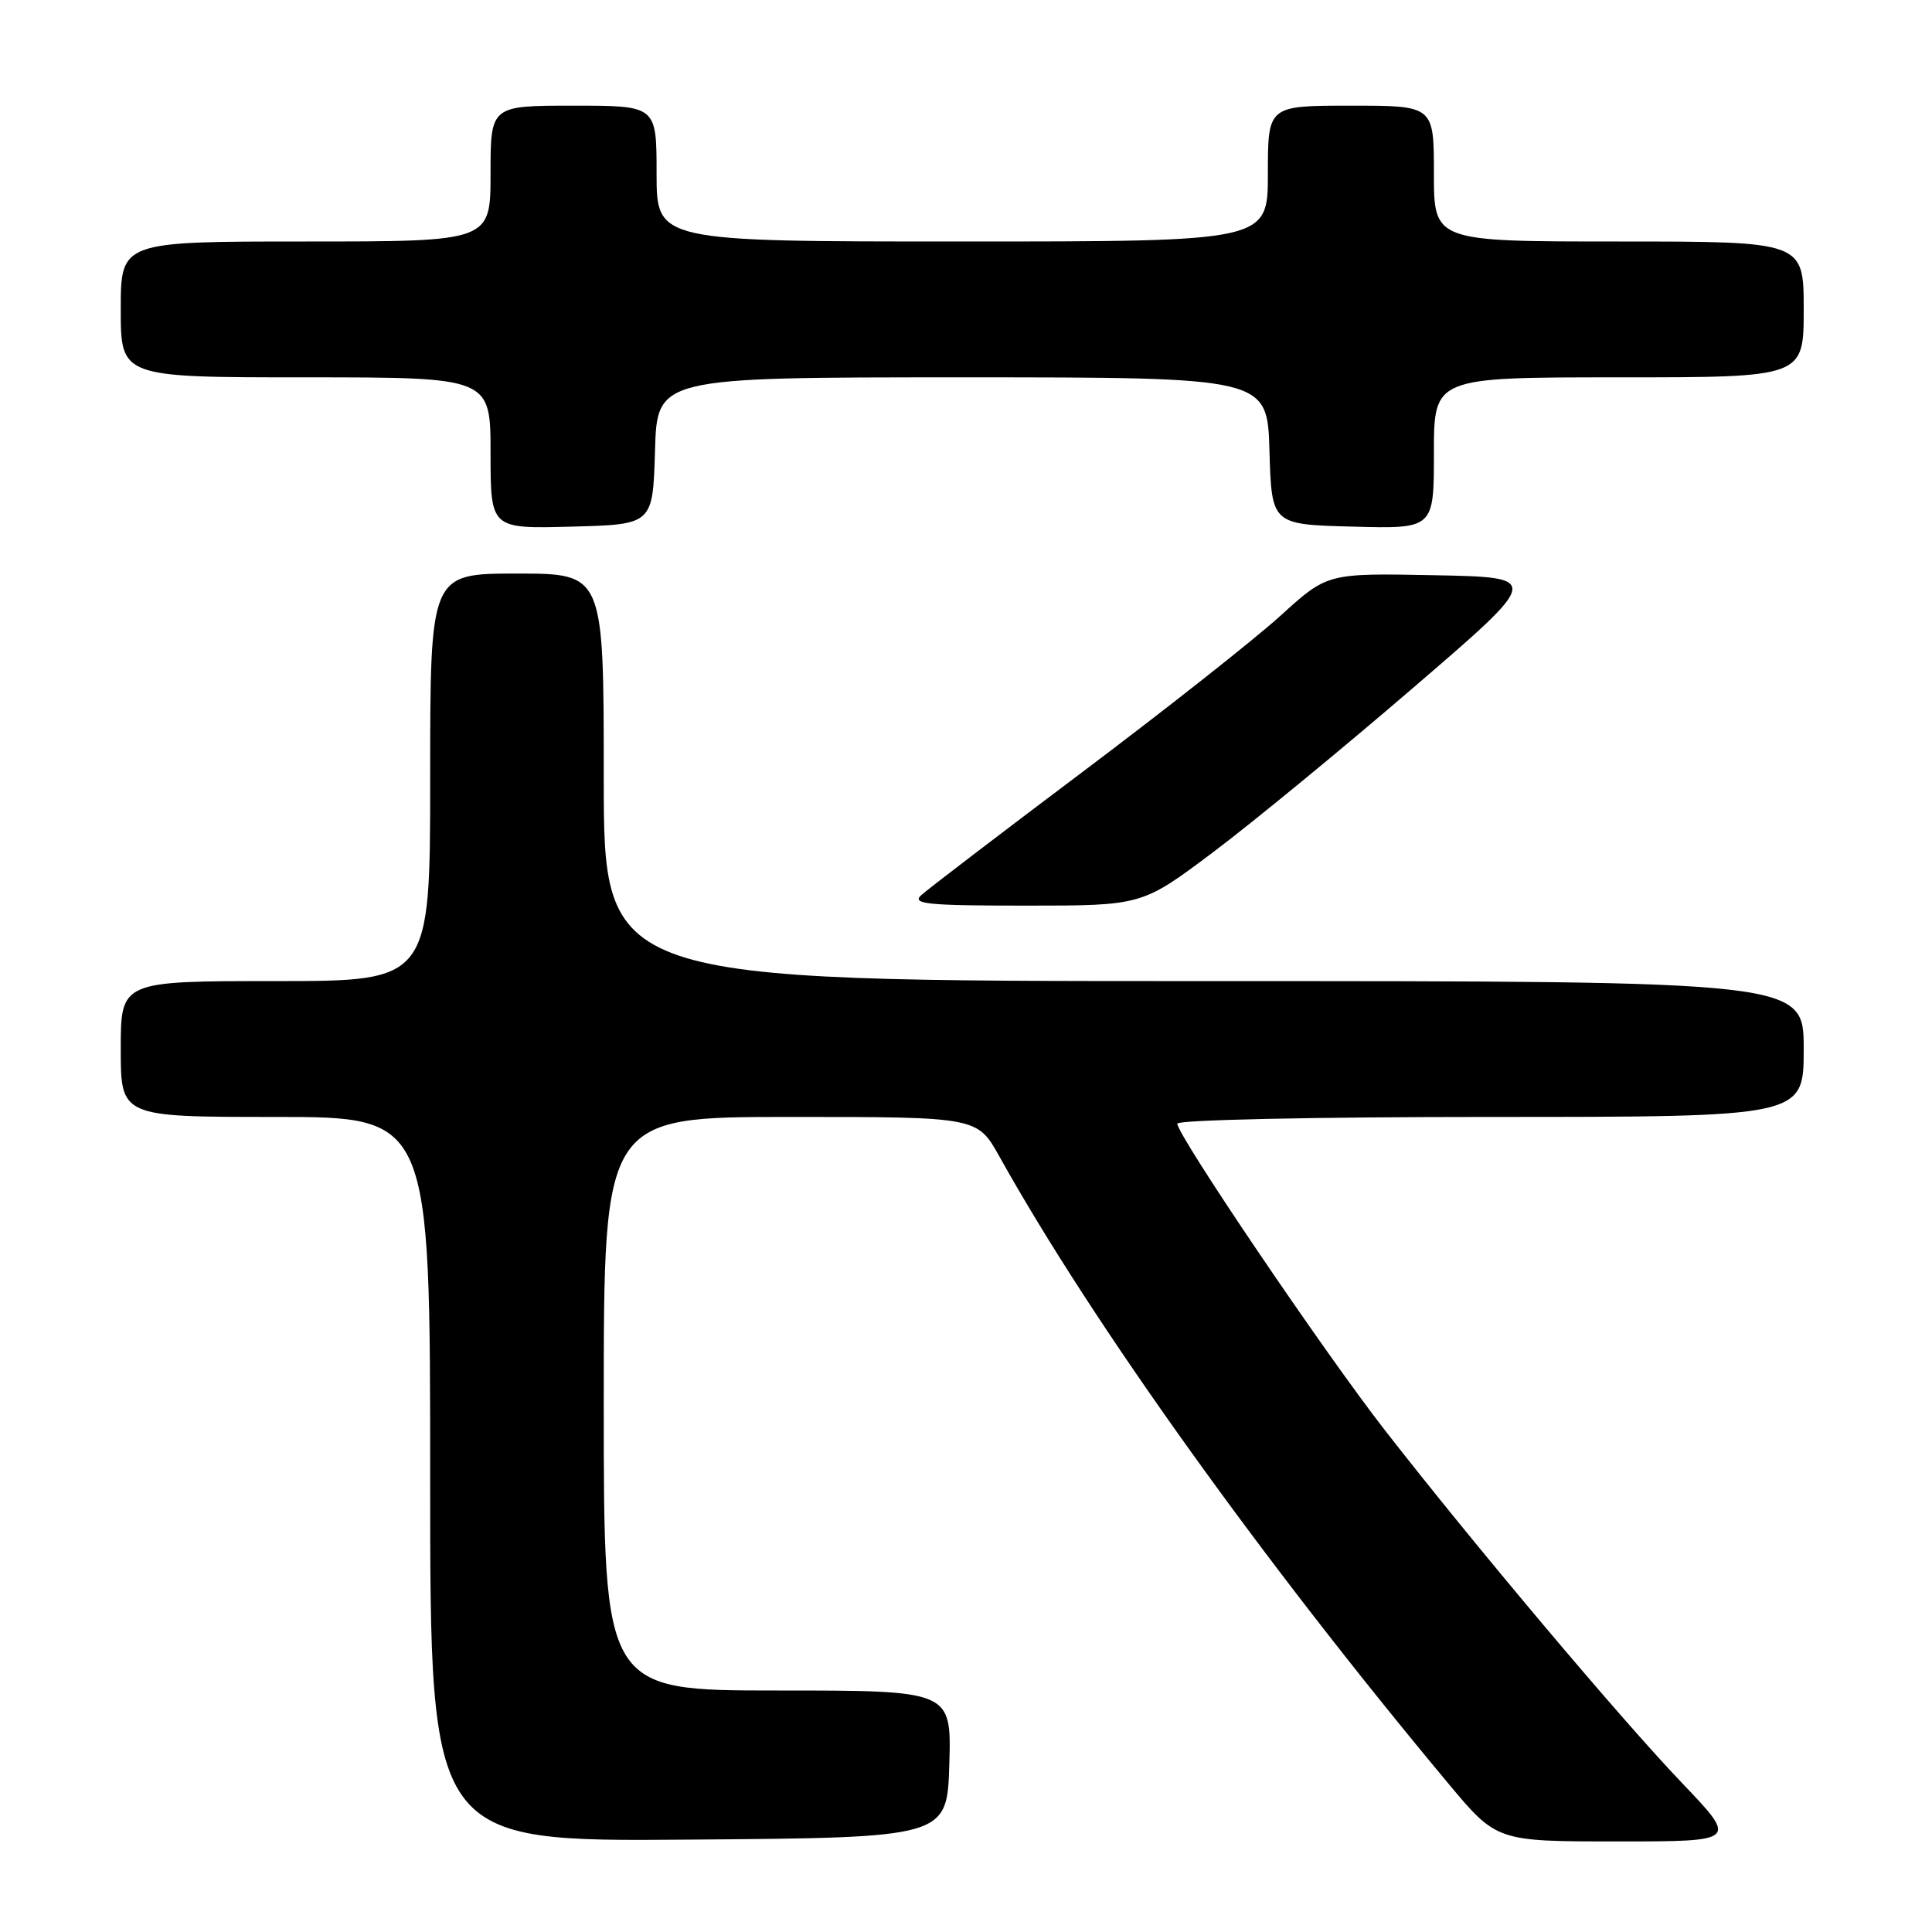<?xml version="1.0" encoding="UTF-8" standalone="no"?>
<!DOCTYPE svg PUBLIC "-//W3C//DTD SVG 1.1//EN" "http://www.w3.org/Graphics/SVG/1.1/DTD/svg11.dtd" >
<svg xmlns="http://www.w3.org/2000/svg" xmlns:xlink="http://www.w3.org/1999/xlink" version="1.1" viewBox="0 0 256 256">
 <g >
 <path fill="currentColor"
d=" M 125.79 233.75 C 126.07 224.00 126.07 224.00 103.04 224.00 C 80.00 224.00 80.00 224.00 80.00 186.00 C 80.00 148.00 80.00 148.00 104.75 148.00 C 129.50 148.00 129.50 148.00 132.43 153.25 C 144.77 175.37 167.13 206.61 191.85 236.25 C 198.31 244.00 198.31 244.00 214.29 244.00 C 230.27 244.00 230.27 244.00 222.87 236.25 C 214.64 227.63 195.43 204.82 183.52 189.53 C 175.45 179.17 156.00 150.44 156.00 148.89 C 156.00 148.39 174.01 148.00 197.50 148.00 C 239.00 148.00 239.00 148.00 239.00 139.00 C 239.00 130.00 239.00 130.00 159.50 130.00 C 80.00 130.00 80.00 130.00 80.00 103.00 C 80.00 76.00 80.00 76.00 68.50 76.00 C 57.00 76.00 57.00 76.00 57.00 103.00 C 57.00 130.00 57.00 130.00 36.50 130.00 C 16.00 130.00 16.00 130.00 16.00 139.00 C 16.00 148.00 16.00 148.00 36.50 148.00 C 57.00 148.00 57.00 148.00 57.00 196.01 C 57.00 244.03 57.00 244.03 91.25 243.76 C 125.50 243.50 125.50 243.50 125.79 233.75 Z  M 160.73 112.93 C 165.90 109.05 177.81 99.26 187.20 91.18 C 204.28 76.50 204.28 76.50 190.08 76.22 C 175.88 75.94 175.88 75.94 169.69 81.57 C 166.28 84.67 154.50 93.97 143.50 102.24 C 132.50 110.52 122.84 117.89 122.04 118.64 C 120.80 119.79 122.94 120.00 135.95 120.00 C 151.32 120.00 151.32 120.00 160.73 112.93 Z  M 86.79 59.75 C 87.07 50.00 87.07 50.00 127.50 50.00 C 167.93 50.00 167.93 50.00 168.21 59.75 C 168.50 69.50 168.50 69.50 179.25 69.78 C 190.00 70.07 190.00 70.07 190.00 60.03 C 190.00 50.00 190.00 50.00 214.50 50.00 C 239.00 50.00 239.00 50.00 239.00 41.00 C 239.00 32.00 239.00 32.00 214.50 32.00 C 190.00 32.00 190.00 32.00 190.00 23.00 C 190.00 14.00 190.00 14.00 179.00 14.00 C 168.00 14.00 168.00 14.00 168.00 23.00 C 168.00 32.00 168.00 32.00 127.50 32.00 C 87.00 32.00 87.00 32.00 87.00 23.00 C 87.00 14.00 87.00 14.00 76.00 14.00 C 65.00 14.00 65.00 14.00 65.00 23.00 C 65.00 32.00 65.00 32.00 40.50 32.00 C 16.00 32.00 16.00 32.00 16.00 41.00 C 16.00 50.00 16.00 50.00 40.50 50.00 C 65.00 50.00 65.00 50.00 65.00 60.03 C 65.00 70.07 65.00 70.07 75.75 69.78 C 86.50 69.50 86.50 69.50 86.79 59.75 Z "/>
</g>
</svg>